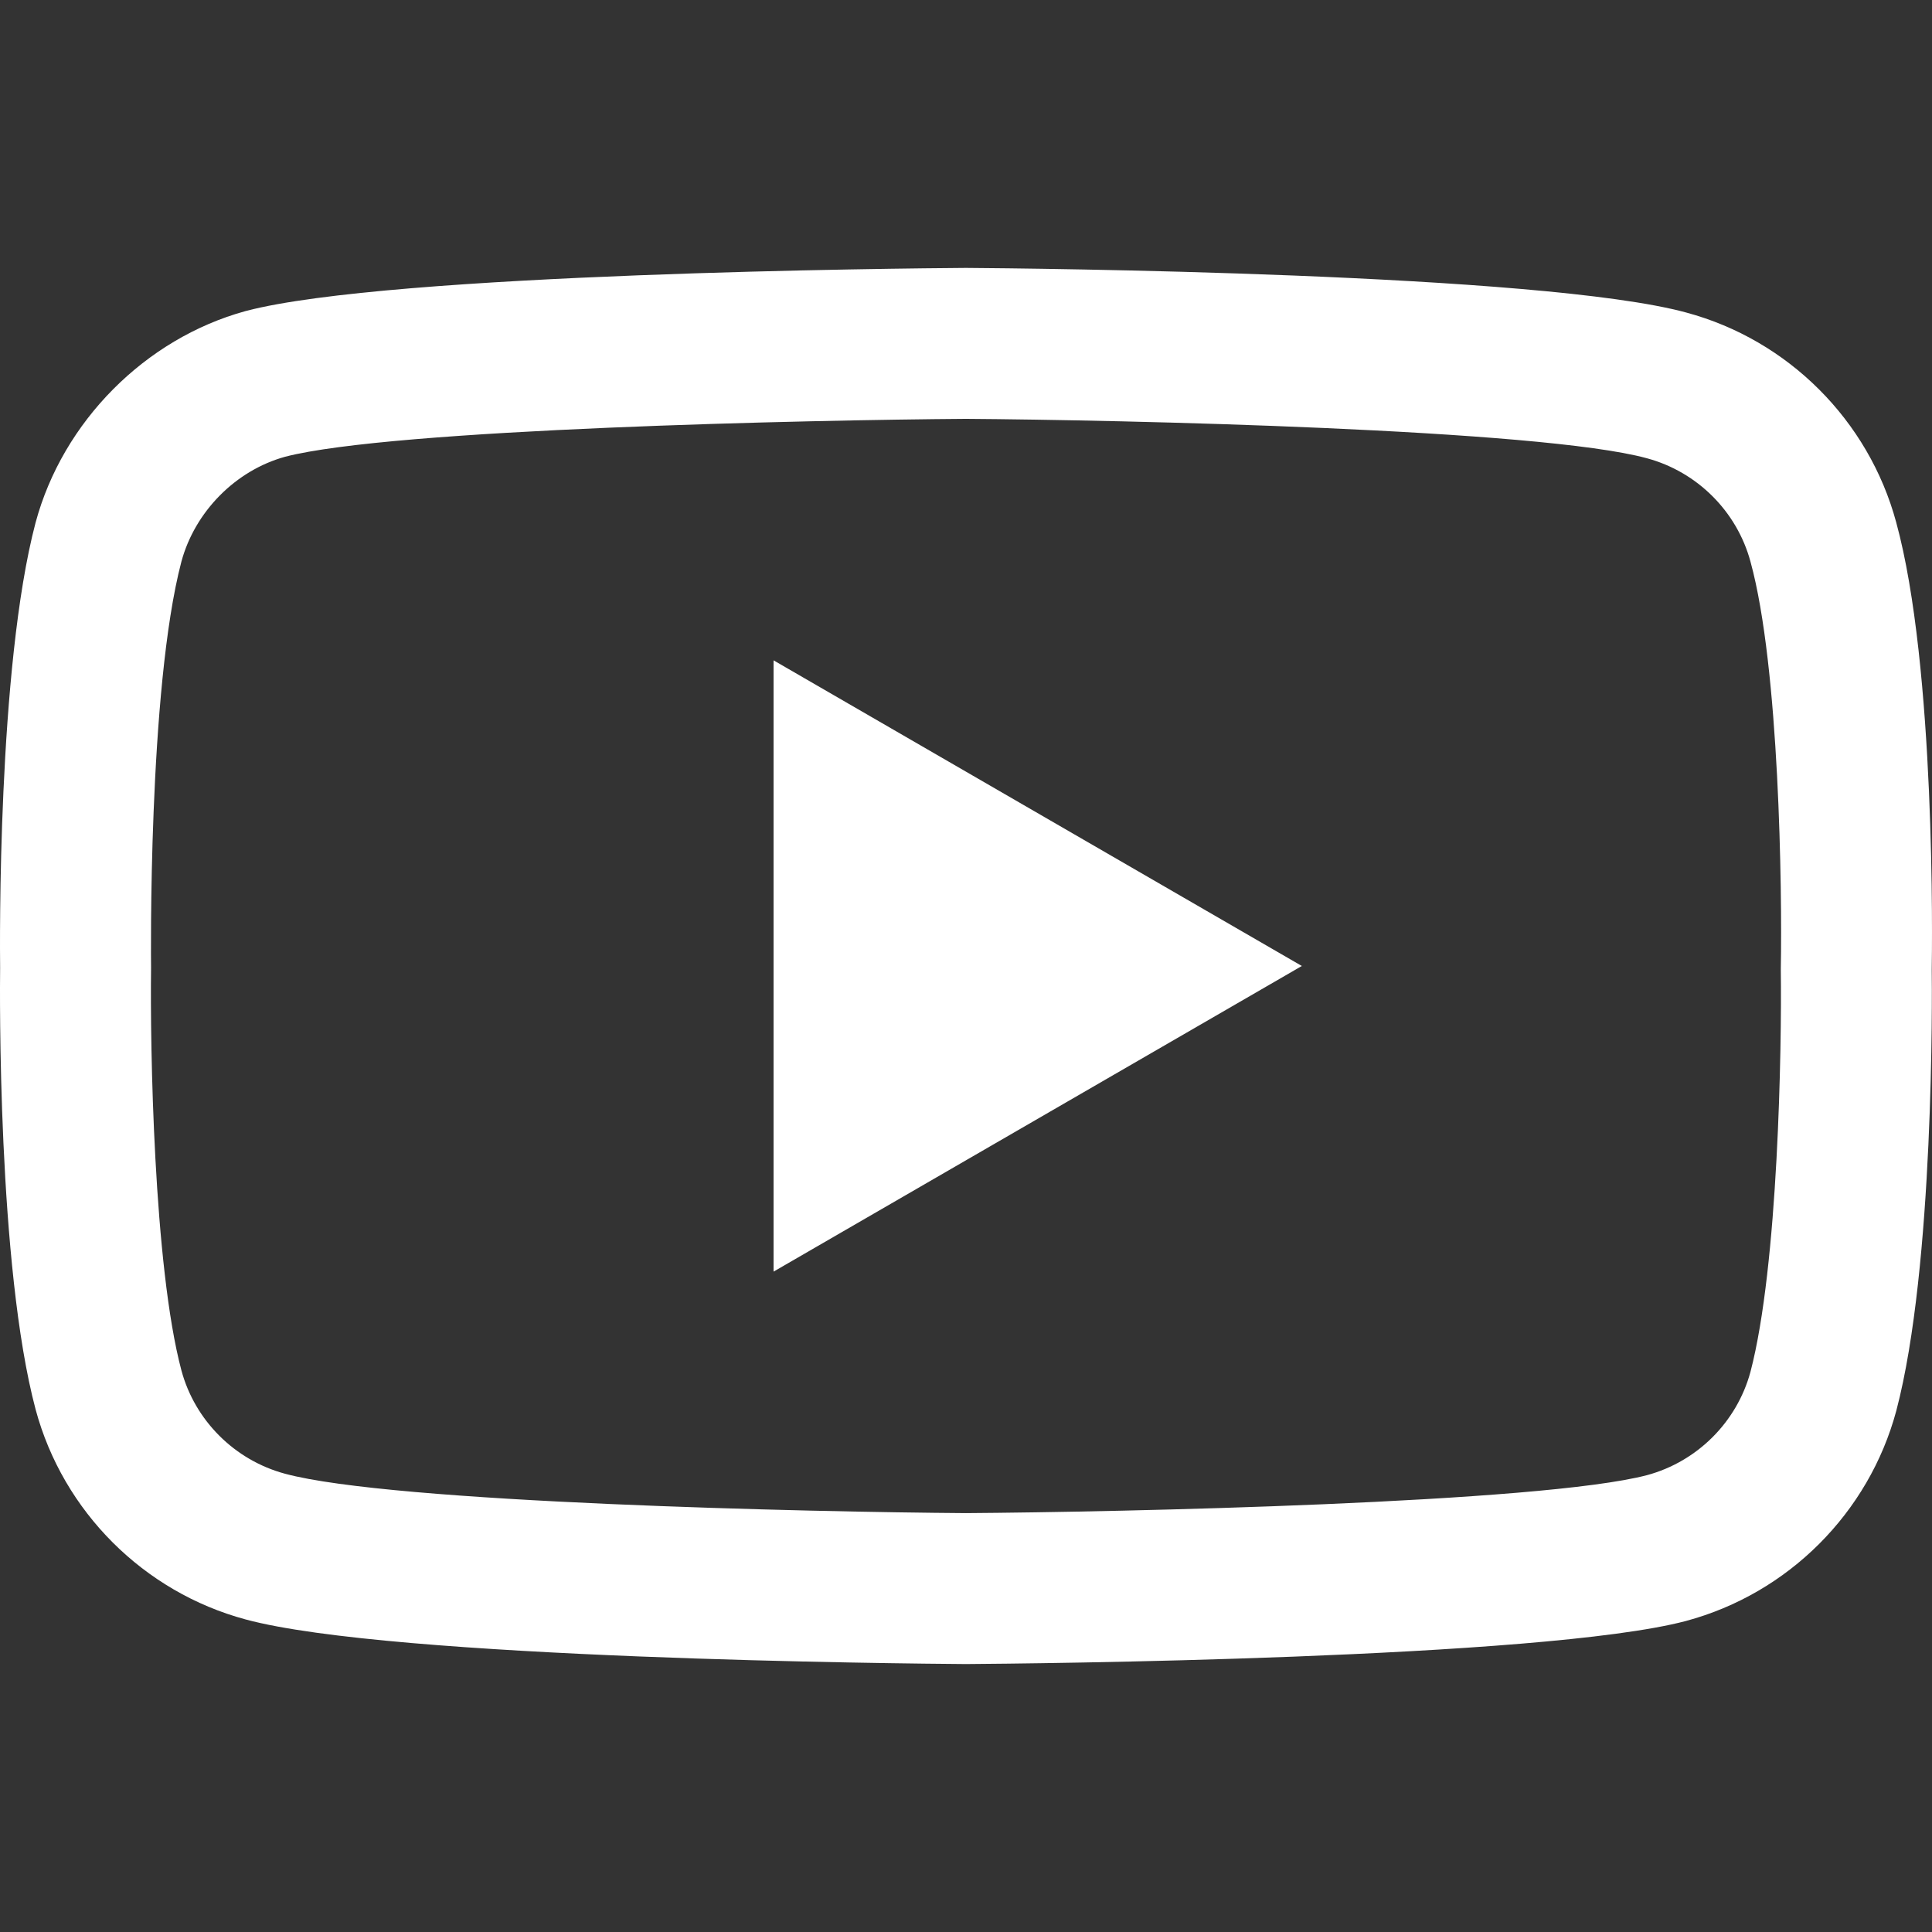 <svg xmlns="http://www.w3.org/2000/svg" width="512" height="512" viewBox="0 0 512 512" fill="none"><rect x="0" y="0" width="512" height="512" fill="#333333" stroke="none"/><g clip-path="url(#clip0_13_7)"><path d="M255.981 440.992C255.938 440.992 255.892 440.992 255.845 440.992C240.396 440.887 103.817 439.641 65.122 429.176C38.079 421.906 16.731 400.582 9.442 373.535C-0.683 335.523 -0.038 262.34 0.032 256.496C-0.034 250.68 -0.687 176.891 9.411 138.566C9.423 138.531 9.431 138.492 9.442 138.457C16.649 111.719 38.477 89.734 65.056 82.445C65.122 82.426 65.192 82.41 65.259 82.391C103.517 72.336 240.364 71.106 255.845 71H256.122C271.61 71.106 408.552 72.352 446.892 82.832C473.864 90.082 495.196 111.379 502.505 138.391C513.009 176.742 512.036 250.691 511.931 256.934C512.005 263.082 512.618 335.609 502.552 373.812C502.544 373.852 502.532 373.887 502.524 373.922C495.231 400.969 473.888 422.293 446.813 429.57C446.778 429.582 446.739 429.59 446.704 429.602C408.45 439.652 271.599 440.883 256.122 440.992C256.075 440.992 256.028 440.992 255.981 440.992V440.992ZM48.075 148.824C39.185 182.652 40.024 255.5 40.032 256.234V256.762C39.767 276.965 40.7 335.473 48.079 363.184C51.657 376.453 62.185 386.965 75.536 390.555C104.087 398.277 215.325 400.707 255.981 400.992C296.743 400.707 408.146 398.344 436.485 390.93C449.794 387.328 460.286 376.852 463.888 363.566C471.274 335.449 472.2 277.227 471.931 257.152C471.931 256.941 471.931 256.73 471.935 256.52C472.302 236.074 471.579 176.883 463.923 148.949C463.915 148.922 463.907 148.895 463.903 148.867C460.31 135.539 449.778 125.027 436.427 121.438C408.153 113.707 296.735 111.285 255.981 111C215.247 111.285 103.954 113.645 75.528 121.051C62.431 124.684 51.665 135.57 48.075 148.824V148.824ZM483.212 368.719H483.224H483.212ZM205.001 336.992V174.996L345.001 255.996L205.001 336.992Z" fill="white"></path></g><defs><clipPath id="clip0_13_7"><rect width="512" height="512" fill="white"></rect></clipPath></defs></svg>